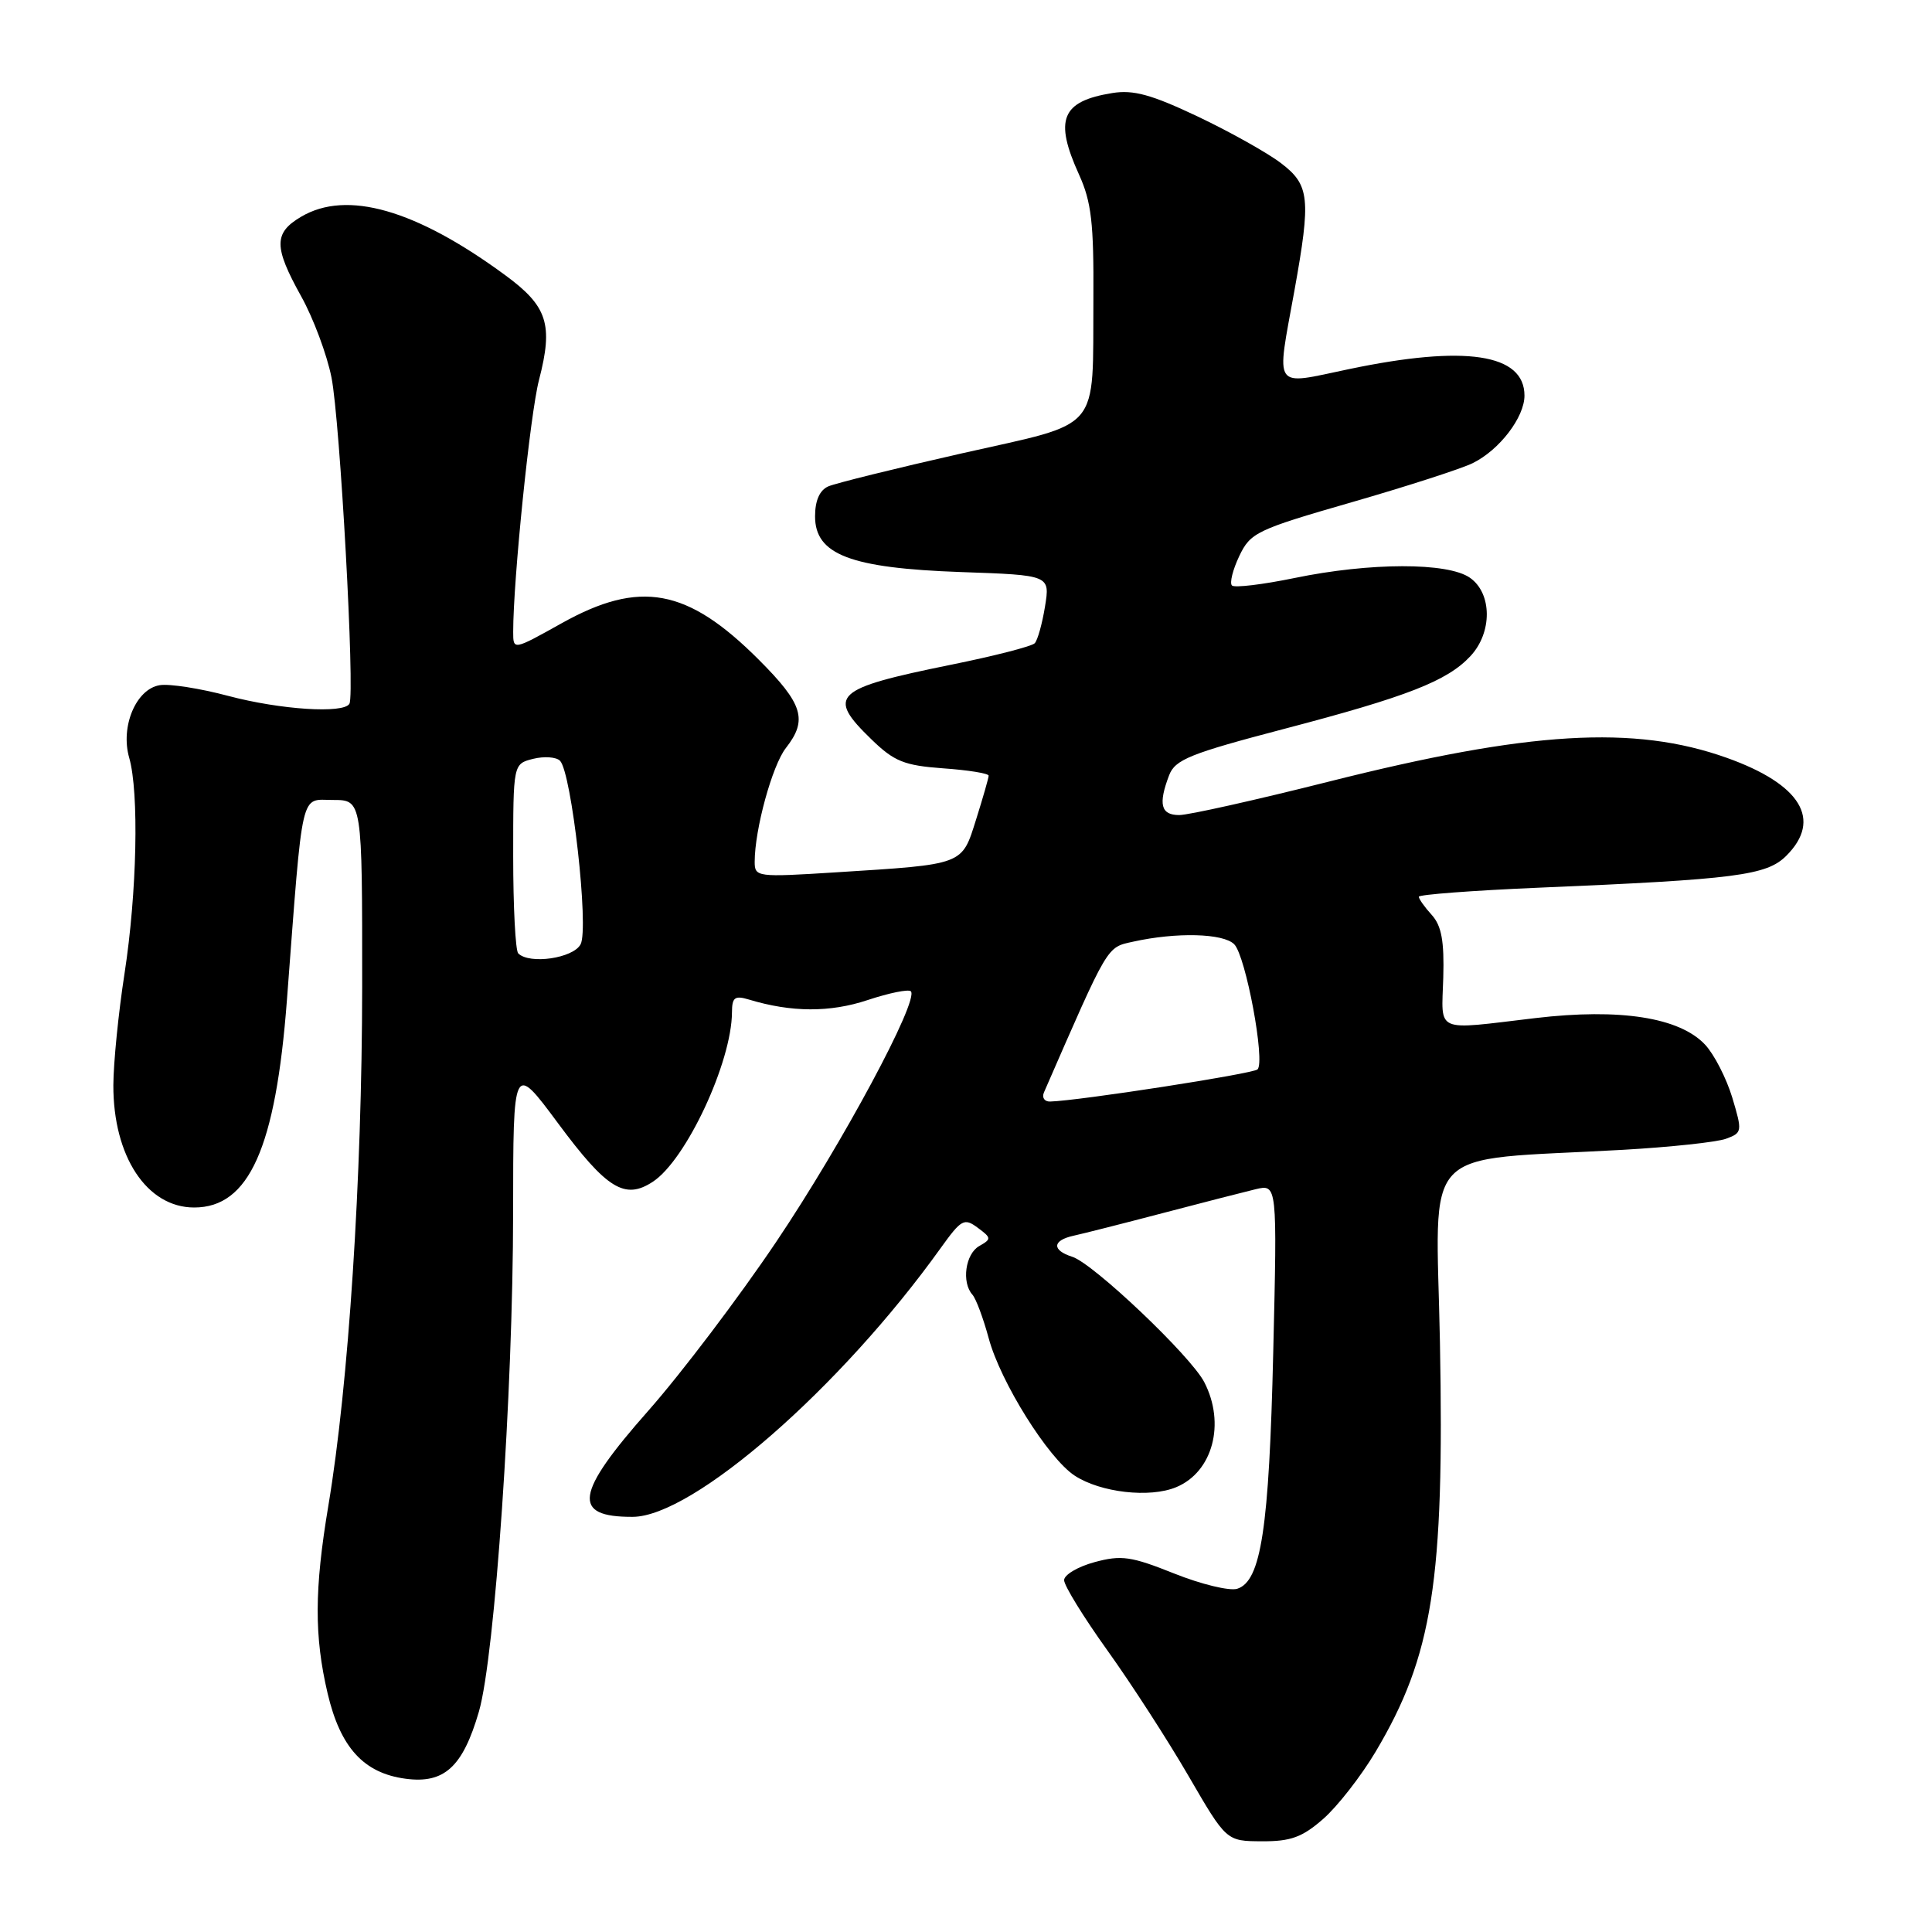 <?xml version="1.0" encoding="UTF-8" standalone="no"?>
<!DOCTYPE svg PUBLIC "-//W3C//DTD SVG 1.1//EN" "http://www.w3.org/Graphics/SVG/1.1/DTD/svg11.dtd" >
<svg xmlns="http://www.w3.org/2000/svg" xmlns:xlink="http://www.w3.org/1999/xlink" version="1.1" viewBox="0 0 256 256">
 <g >
 <path fill="currentColor"
d=" M 175.35 241.00 C 177.23 239.35 180.34 235.36 182.26 232.14 C 189.83 219.42 191.40 209.50 190.80 177.88 C 190.29 151.18 187.72 153.89 215.00 152.36 C 221.32 152.00 227.50 151.34 228.71 150.89 C 230.86 150.10 230.88 149.93 229.53 145.42 C 228.75 142.86 227.14 139.71 225.93 138.42 C 222.54 134.81 214.66 133.58 203.46 134.90 C 189.93 136.50 191.02 136.98 191.24 129.57 C 191.38 124.70 191.01 122.67 189.72 121.24 C 188.77 120.20 188.00 119.11 188.00 118.82 C 188.00 118.54 195.09 118.00 203.75 117.63 C 230.09 116.52 234.09 116.00 236.70 113.39 C 241.48 108.61 238.62 103.92 228.82 100.42 C 216.54 96.04 202.63 96.87 176.03 103.58 C 166.39 106.01 157.49 108.00 156.25 108.00 C 153.82 108.00 153.45 106.57 154.91 102.74 C 155.70 100.65 157.66 99.86 170.16 96.58 C 186.46 92.31 191.77 90.24 194.84 86.94 C 197.76 83.81 197.72 78.62 194.78 76.56 C 191.85 74.50 181.54 74.52 171.53 76.59 C 167.30 77.46 163.57 77.91 163.24 77.58 C 162.91 77.25 163.35 75.49 164.21 73.68 C 165.69 70.57 166.51 70.18 179.14 66.54 C 186.49 64.42 193.70 62.09 195.16 61.36 C 198.70 59.61 202.00 55.28 202.00 52.42 C 202.00 46.87 194.17 45.68 178.75 48.91 C 168.52 51.05 169.10 51.88 171.52 38.50 C 173.72 26.28 173.54 24.51 169.74 21.62 C 167.95 20.25 162.98 17.47 158.71 15.44 C 152.59 12.54 150.18 11.87 147.38 12.33 C 140.64 13.42 139.66 15.83 142.98 23.14 C 144.62 26.75 144.94 29.57 144.88 39.50 C 144.76 57.52 146.19 55.84 127.46 60.07 C 118.68 62.06 110.71 64.03 109.75 64.45 C 108.61 64.95 108.00 66.32 108.00 68.42 C 108.00 73.49 112.68 75.28 127.32 75.80 C 139.14 76.21 139.14 76.21 138.47 80.36 C 138.10 82.64 137.49 84.83 137.11 85.23 C 136.74 85.64 131.72 86.93 125.97 88.09 C 110.44 91.25 109.47 92.16 115.49 97.99 C 118.49 100.90 119.81 101.43 124.99 101.81 C 128.29 102.04 131.00 102.48 131.00 102.78 C 131.00 103.08 130.25 105.69 129.34 108.58 C 127.42 114.67 127.85 114.51 110.75 115.59 C 100.30 116.25 100.00 116.21 100.00 114.19 C 100.00 109.90 102.33 101.42 104.13 99.12 C 107.06 95.38 106.41 93.28 100.52 87.39 C 91.07 77.94 84.79 76.79 74.41 82.59 C 68.00 86.17 68.00 86.17 68.00 83.73 C 68.00 76.82 70.25 54.84 71.42 50.35 C 73.33 42.99 72.56 40.58 66.94 36.46 C 55.10 27.76 45.95 25.14 39.90 28.72 C 36.26 30.87 36.26 32.70 39.91 39.27 C 41.51 42.14 43.32 46.98 43.92 50.00 C 45.06 55.67 47.05 91.92 46.30 93.25 C 45.55 94.59 37.14 94.04 30.24 92.21 C 26.53 91.22 22.45 90.58 21.17 90.79 C 18.03 91.29 15.93 96.27 17.12 100.41 C 18.44 105.01 18.15 118.29 16.50 129.00 C 15.69 134.22 15.03 140.88 15.02 143.78 C 14.99 153.23 19.46 160.00 25.73 160.00 C 33.00 160.00 36.53 152.11 38.02 132.50 C 40.18 104.05 39.74 106.00 44.12 106.00 C 48.00 106.00 48.00 106.00 47.99 130.75 C 47.97 156.10 46.19 183.51 43.51 199.50 C 41.65 210.62 41.63 216.79 43.41 224.38 C 45.10 231.56 48.19 234.95 53.73 235.69 C 58.87 236.38 61.32 234.14 63.46 226.79 C 65.58 219.46 67.98 184.46 67.99 160.66 C 68.00 140.83 68.00 140.83 73.93 148.82 C 80.40 157.55 82.79 159.03 86.50 156.59 C 90.91 153.71 96.96 140.74 96.99 134.13 C 97.00 132.15 97.36 131.88 99.25 132.45 C 104.87 134.15 109.98 134.17 114.95 132.52 C 117.80 131.57 120.38 131.05 120.69 131.35 C 121.83 132.50 111.59 151.57 102.88 164.51 C 97.92 171.89 90.29 181.96 85.93 186.90 C 76.18 197.93 75.72 201.02 83.83 200.99 C 91.82 200.97 111.39 183.89 124.65 165.37 C 127.38 161.57 127.76 161.35 129.55 162.68 C 131.38 164.03 131.39 164.18 129.75 165.11 C 127.92 166.15 127.39 169.92 128.85 171.55 C 129.32 172.07 130.29 174.67 131.01 177.33 C 132.57 183.13 138.89 193.23 142.40 195.53 C 145.83 197.77 152.34 198.52 155.85 197.06 C 160.70 195.05 162.41 188.63 159.57 183.14 C 157.78 179.67 144.87 167.41 142.08 166.53 C 139.35 165.66 139.43 164.36 142.25 163.74 C 143.49 163.47 148.78 162.13 154.00 160.76 C 159.22 159.39 164.79 157.96 166.37 157.58 C 169.24 156.90 169.24 156.90 168.71 179.20 C 168.16 202.55 167.10 209.52 163.94 210.52 C 162.93 210.84 159.17 209.93 155.59 208.50 C 149.89 206.22 148.59 206.03 145.04 206.99 C 142.82 207.59 141.00 208.67 141.00 209.38 C 141.00 210.10 143.59 214.30 146.75 218.71 C 149.91 223.12 154.75 230.61 157.50 235.35 C 162.50 243.96 162.50 243.96 167.22 243.98 C 171.04 244.00 172.57 243.44 175.35 241.00 Z  M 138.33 144.75 C 146.95 124.99 146.61 125.56 150.13 124.78 C 155.89 123.50 162.09 123.66 163.54 125.12 C 165.07 126.66 167.68 140.66 166.63 141.70 C 166.05 142.28 142.94 145.86 139.14 145.96 C 138.40 145.98 138.03 145.44 138.33 144.75 Z  M 68.67 126.33 C 68.30 125.97 68.00 120.17 68.00 113.44 C 68.00 101.22 68.00 101.22 70.64 100.55 C 72.10 100.19 73.70 100.30 74.20 100.80 C 75.74 102.34 78.07 123.01 76.93 125.13 C 75.94 126.98 70.16 127.82 68.67 126.33 Z "/>
</g>
</svg>